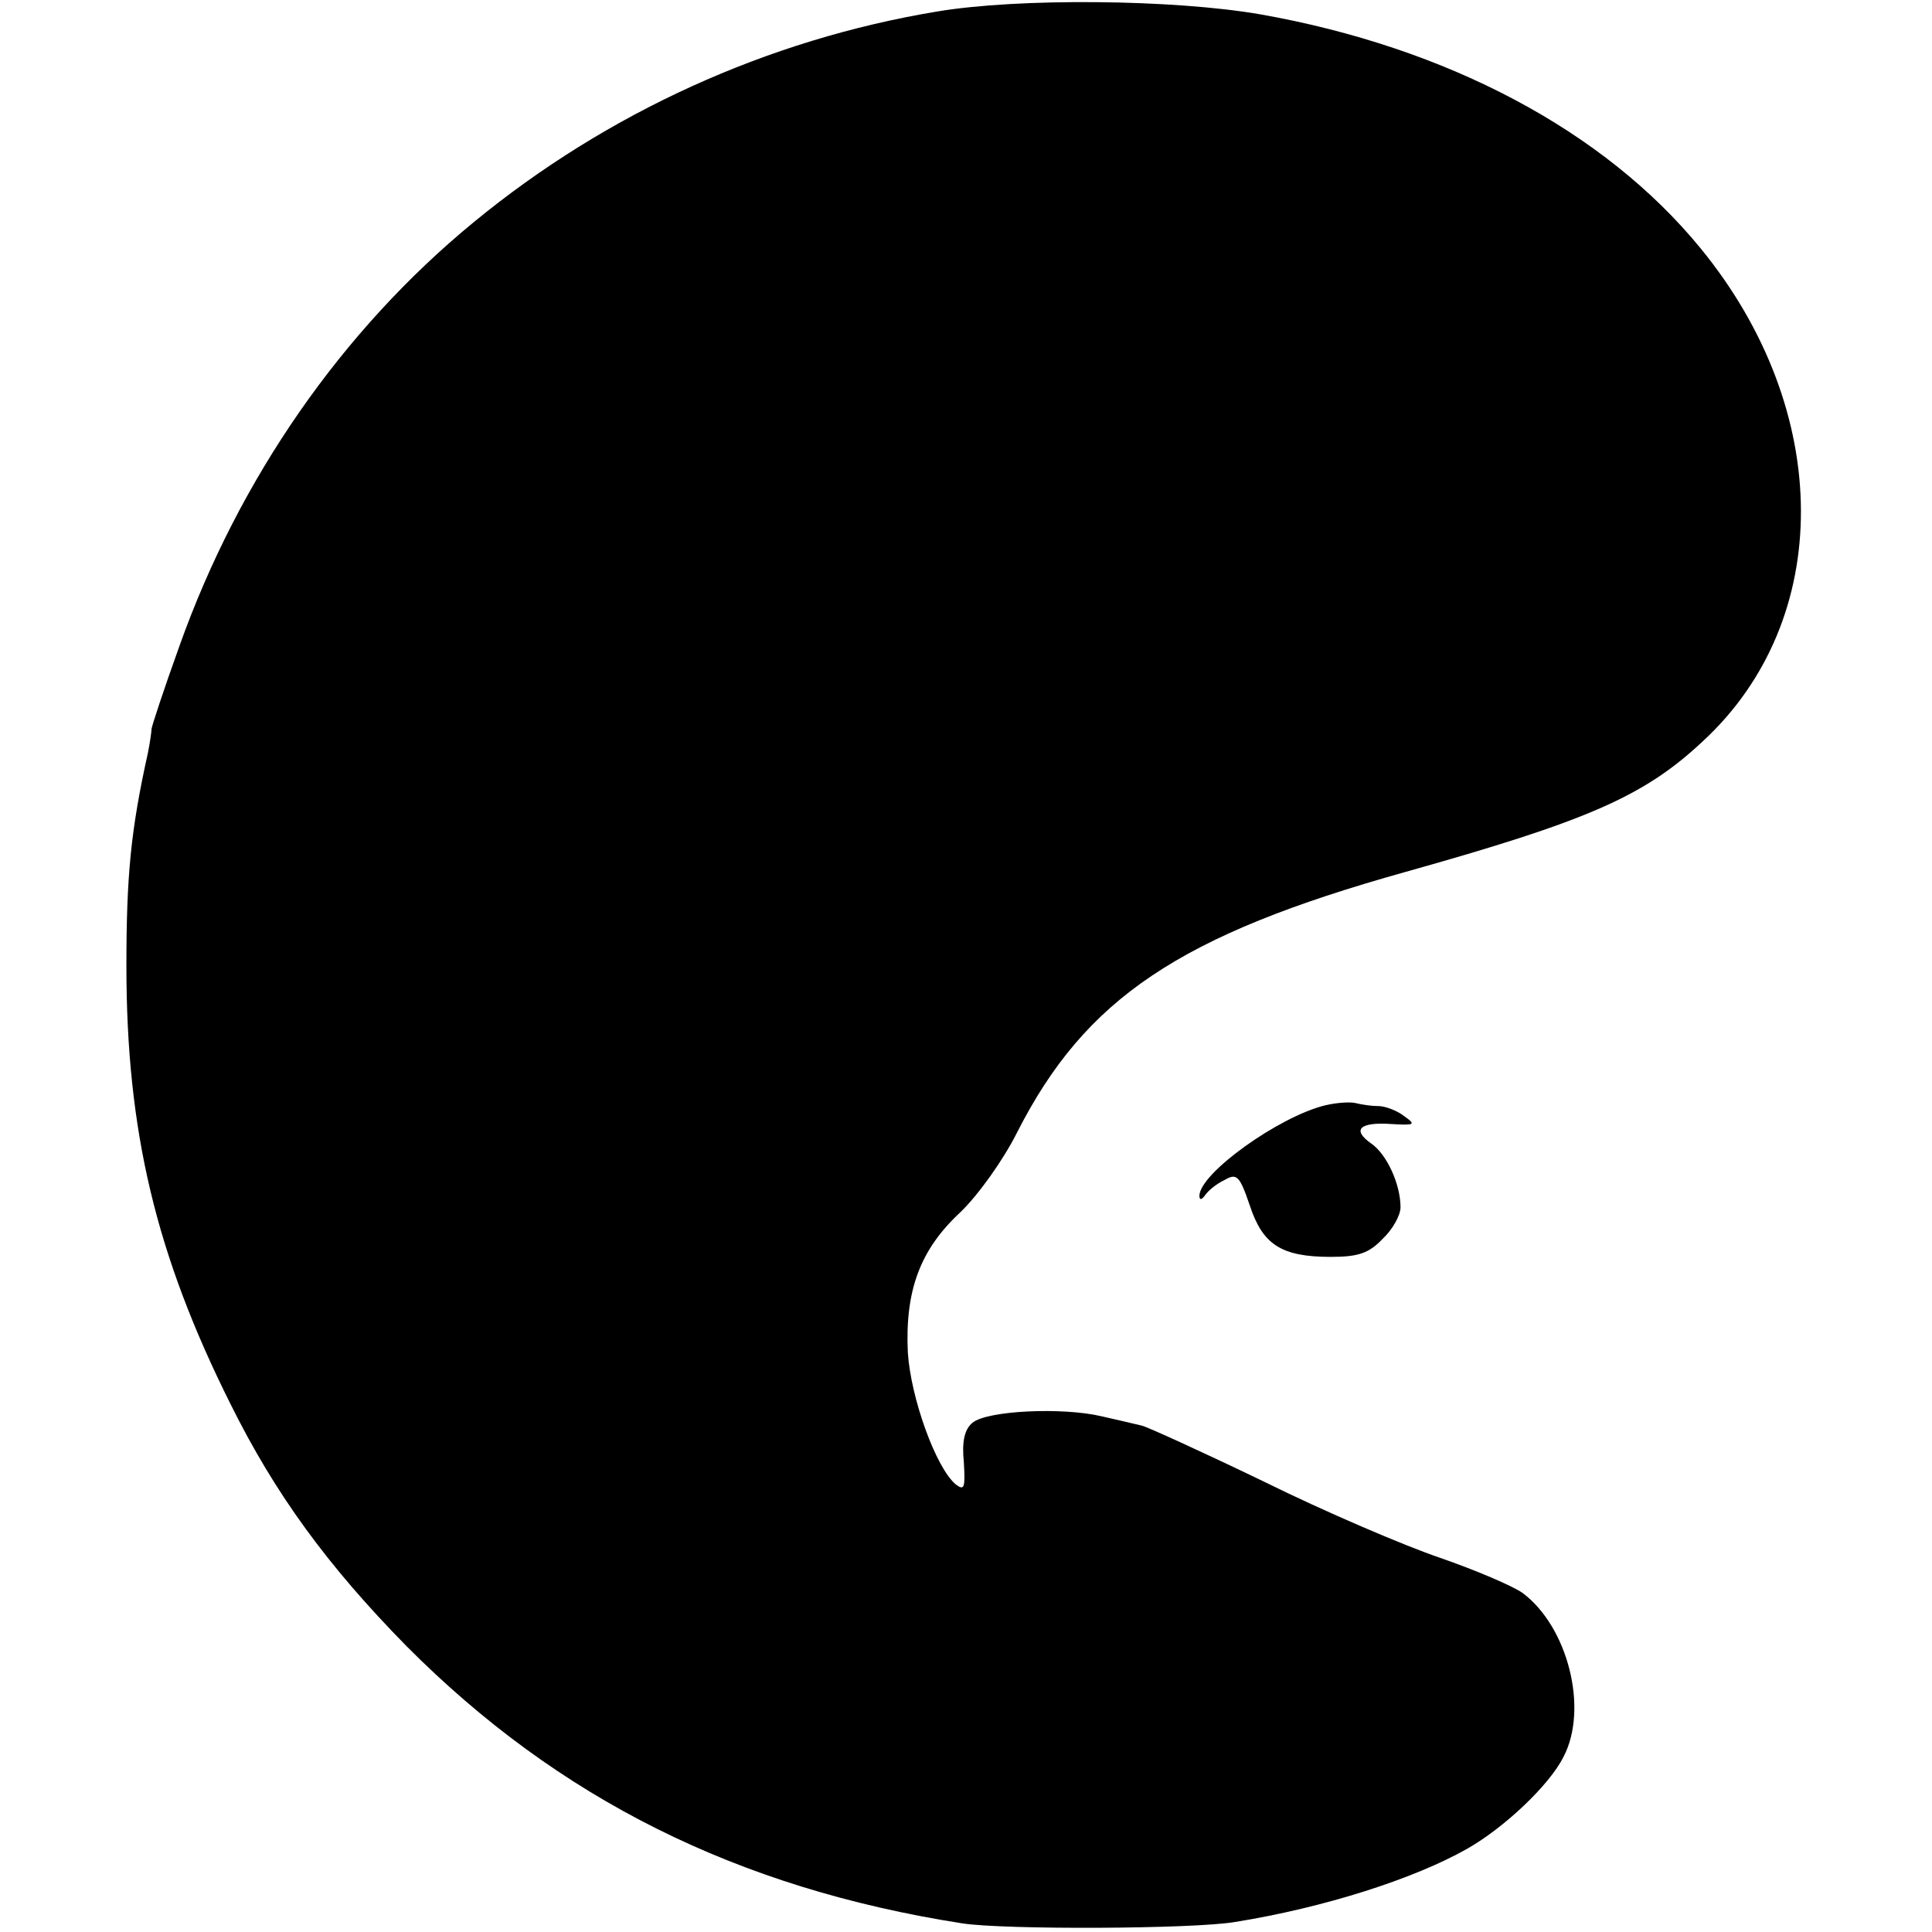 <?xml version="1.0" standalone="no"?>
<!DOCTYPE svg PUBLIC "-//W3C//DTD SVG 20010904//EN"
 "http://www.w3.org/TR/2001/REC-SVG-20010904/DTD/svg10.dtd">
<svg version="1.0" xmlns="http://www.w3.org/2000/svg"
 width="269pt" height="269pt" viewBox="0 0 269 269"
 preserveAspectRatio="xMidYMid meet">
<g transform="translate(0,269) scale(0.1,-0.1)"
fill="#000000" stroke="none">
<path d="M1305 2674 c-236 -39 -460 -141 -645 -293 -184 -151 -327 -357 -410
-590 -22 -61 -39 -113 -39 -116 0 -3 -2 -18 -5 -33 -24 -108 -30 -172 -30
-297 0 -230 41 -402 145 -610 62 -125 135 -225 245 -337 211 -212 460 -337
774 -386 58 -9 322 -8 380 2 124 20 249 60 323 102 51 29 114 88 134 128 35
67 6 181 -57 228 -14 10 -66 32 -115 49 -50 17 -160 64 -245 106 -85 41 -162
76 -170 78 -8 2 -34 8 -56 13 -55 13 -160 8 -180 -9 -11 -9 -15 -26 -12 -55 2
-35 1 -40 -11 -31 -28 23 -63 121 -67 184 -4 86 17 143 73 195 25 24 60 73 79
111 95 187 226 275 541 363 253 71 332 105 414 182 183 169 182 460 -3 686
-134 164 -353 280 -613 326 -121 21 -337 23 -450 4z"/>
<path d="M1845 1151 c-65 -16 -175 -95 -175 -126 0 -6 3 -6 8 1 4 6 16 16 27
21 17 10 21 6 35 -35 18 -55 44 -72 113 -72 38 0 53 5 72 25 14 13 25 33 25
44 0 32 -19 74 -41 89 -27 19 -16 30 28 27 33 -2 35 -1 18 11 -10 8 -27 14
-36 14 -10 0 -23 2 -31 4 -7 2 -26 1 -43 -3z"/>
</g>
</svg>
